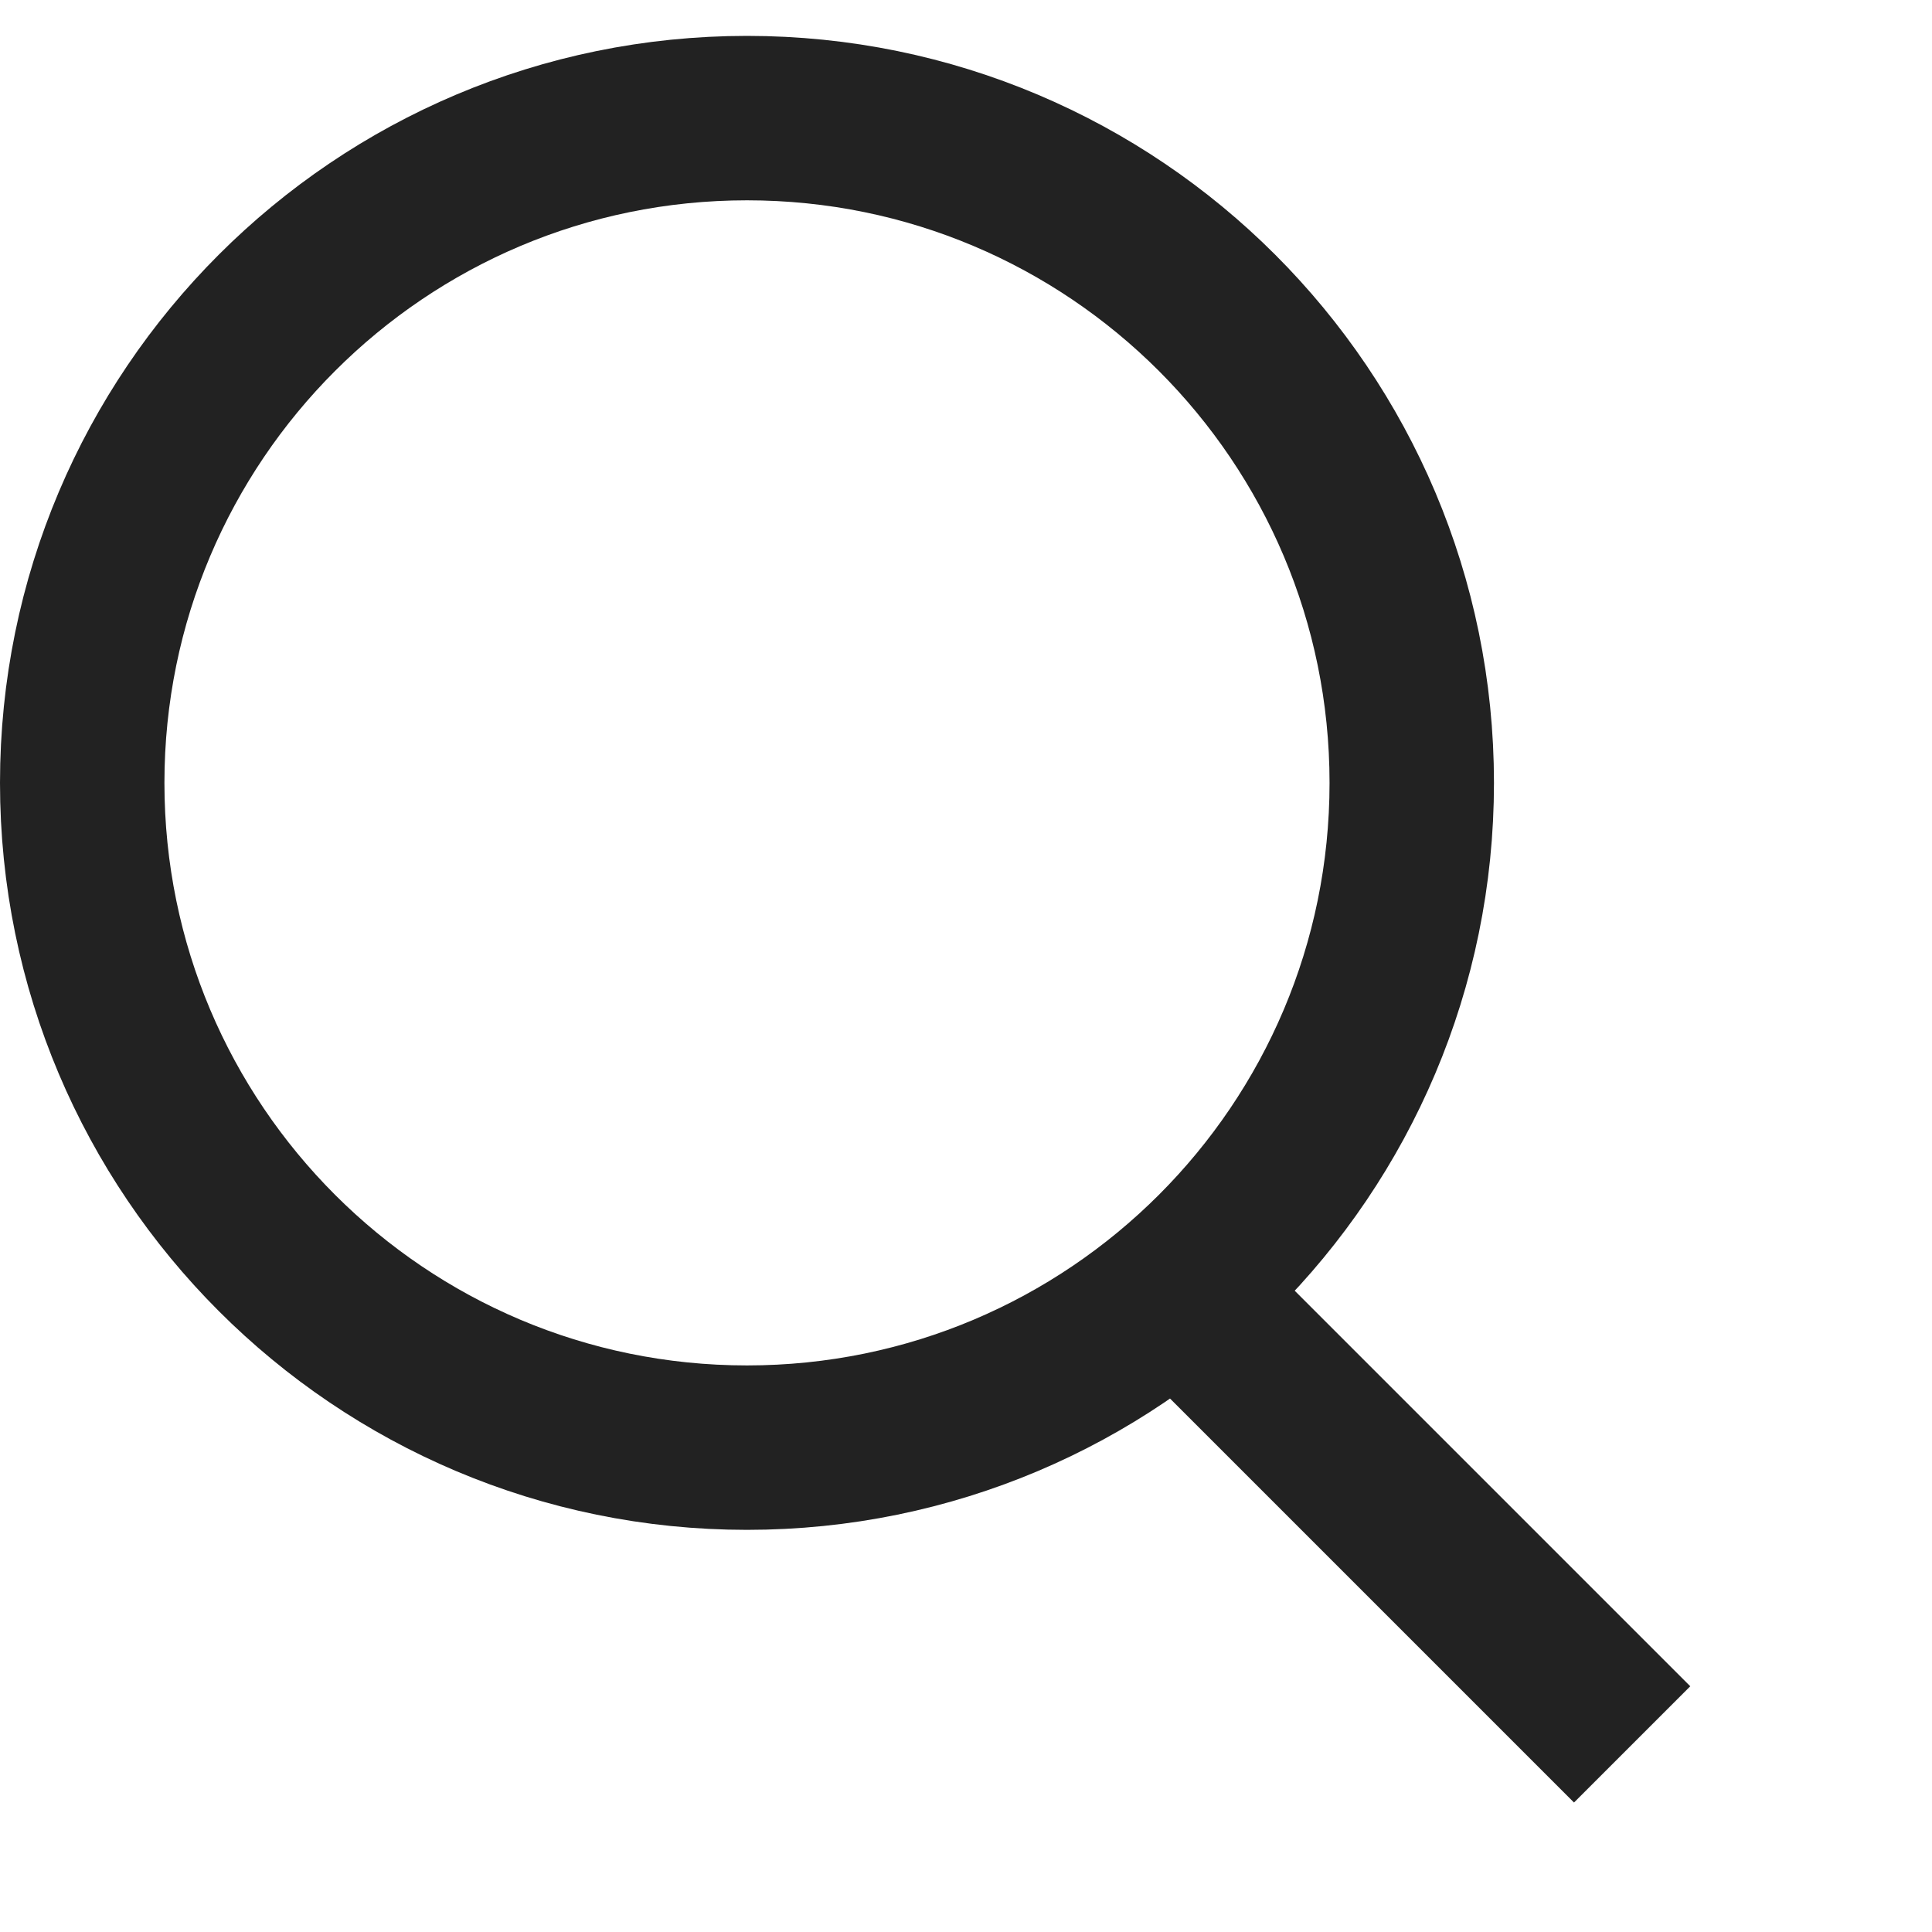 <svg xmlns="http://www.w3.org/2000/svg" width="47" height="47">
    <path fill="none" fill-rule="evenodd" stroke="#222" stroke-width="4" d="M18.172 2.873c8.931 0 16.172 7.241 16.172 16.172 0 8.932-7.241 16.172-16.172 16.172C9.24 35.217 2 27.977 2 19.045 2 10.114 9.24 2.873 18.172 2.873zM39.705 42.436L27.344 30.075"/>
</svg>
